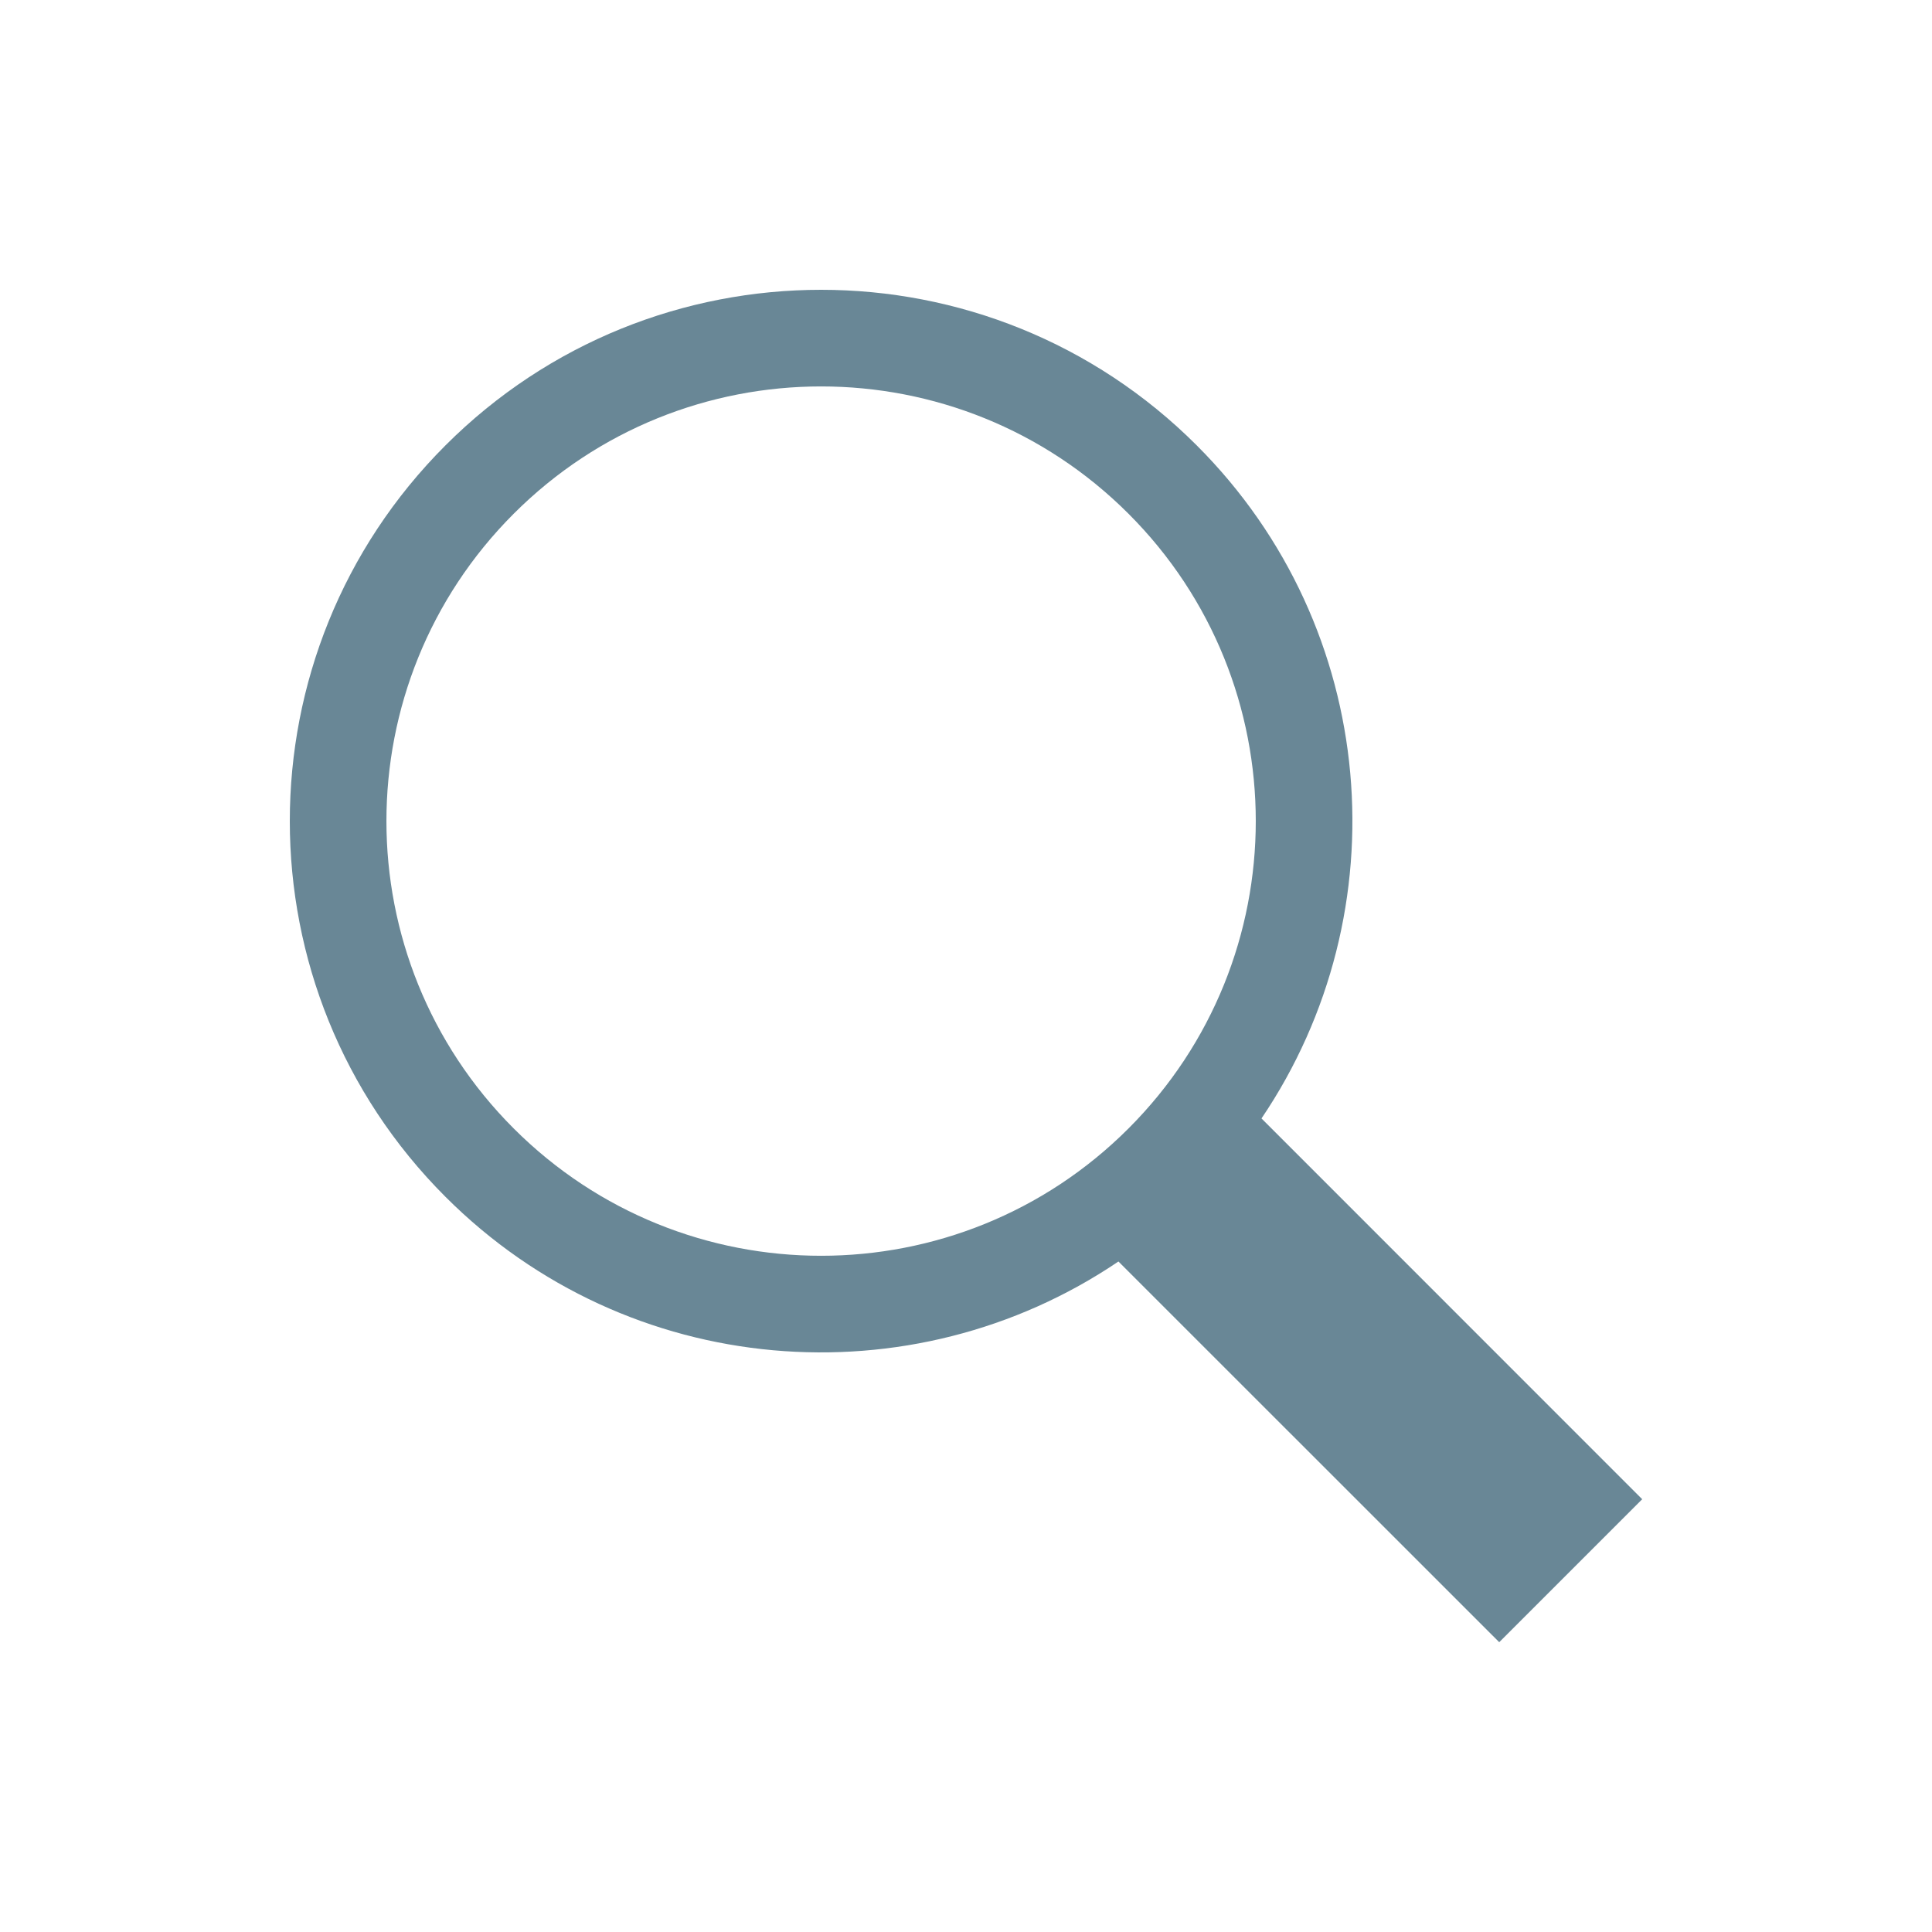 <?xml version="1.0" encoding="UTF-8"?>
<svg width="20px" height="20px" viewBox="0 0 20 20" version="1.1" xmlns="http://www.w3.org/2000/svg" xmlns:xlink="http://www.w3.org/1999/xlink">
    <!-- Generator: Sketch 64 (93537) - https://sketch.com -->
    <title>Actions/Thin/search</title>
    <desc>Created with Sketch.</desc>
    <g id="Actions/Thin/search" stroke="none" stroke-width="1" fill="none" fill-rule="evenodd">
        <path d="M12.389,4.611 C14.284,6.505 14.507,9.438 13.059,11.578 L17,15.52 L15.52,17 L11.578,13.059 C9.438,14.507 6.505,14.284 4.611,12.389 C2.463,10.241 2.463,6.759 4.611,4.611 C6.759,2.463 10.241,2.463 12.389,4.611 Z M5.318,5.318 C3.561,7.075 3.561,9.925 5.318,11.682 C7.075,13.439 9.925,13.439 11.682,11.682 C13.439,9.925 13.439,7.075 11.682,5.318 C9.925,3.561 7.075,3.561 5.318,5.318 Z" id="Combined-Shape" fill="#698796" fill-rule="nonzero"></path>
    </g>
</svg>